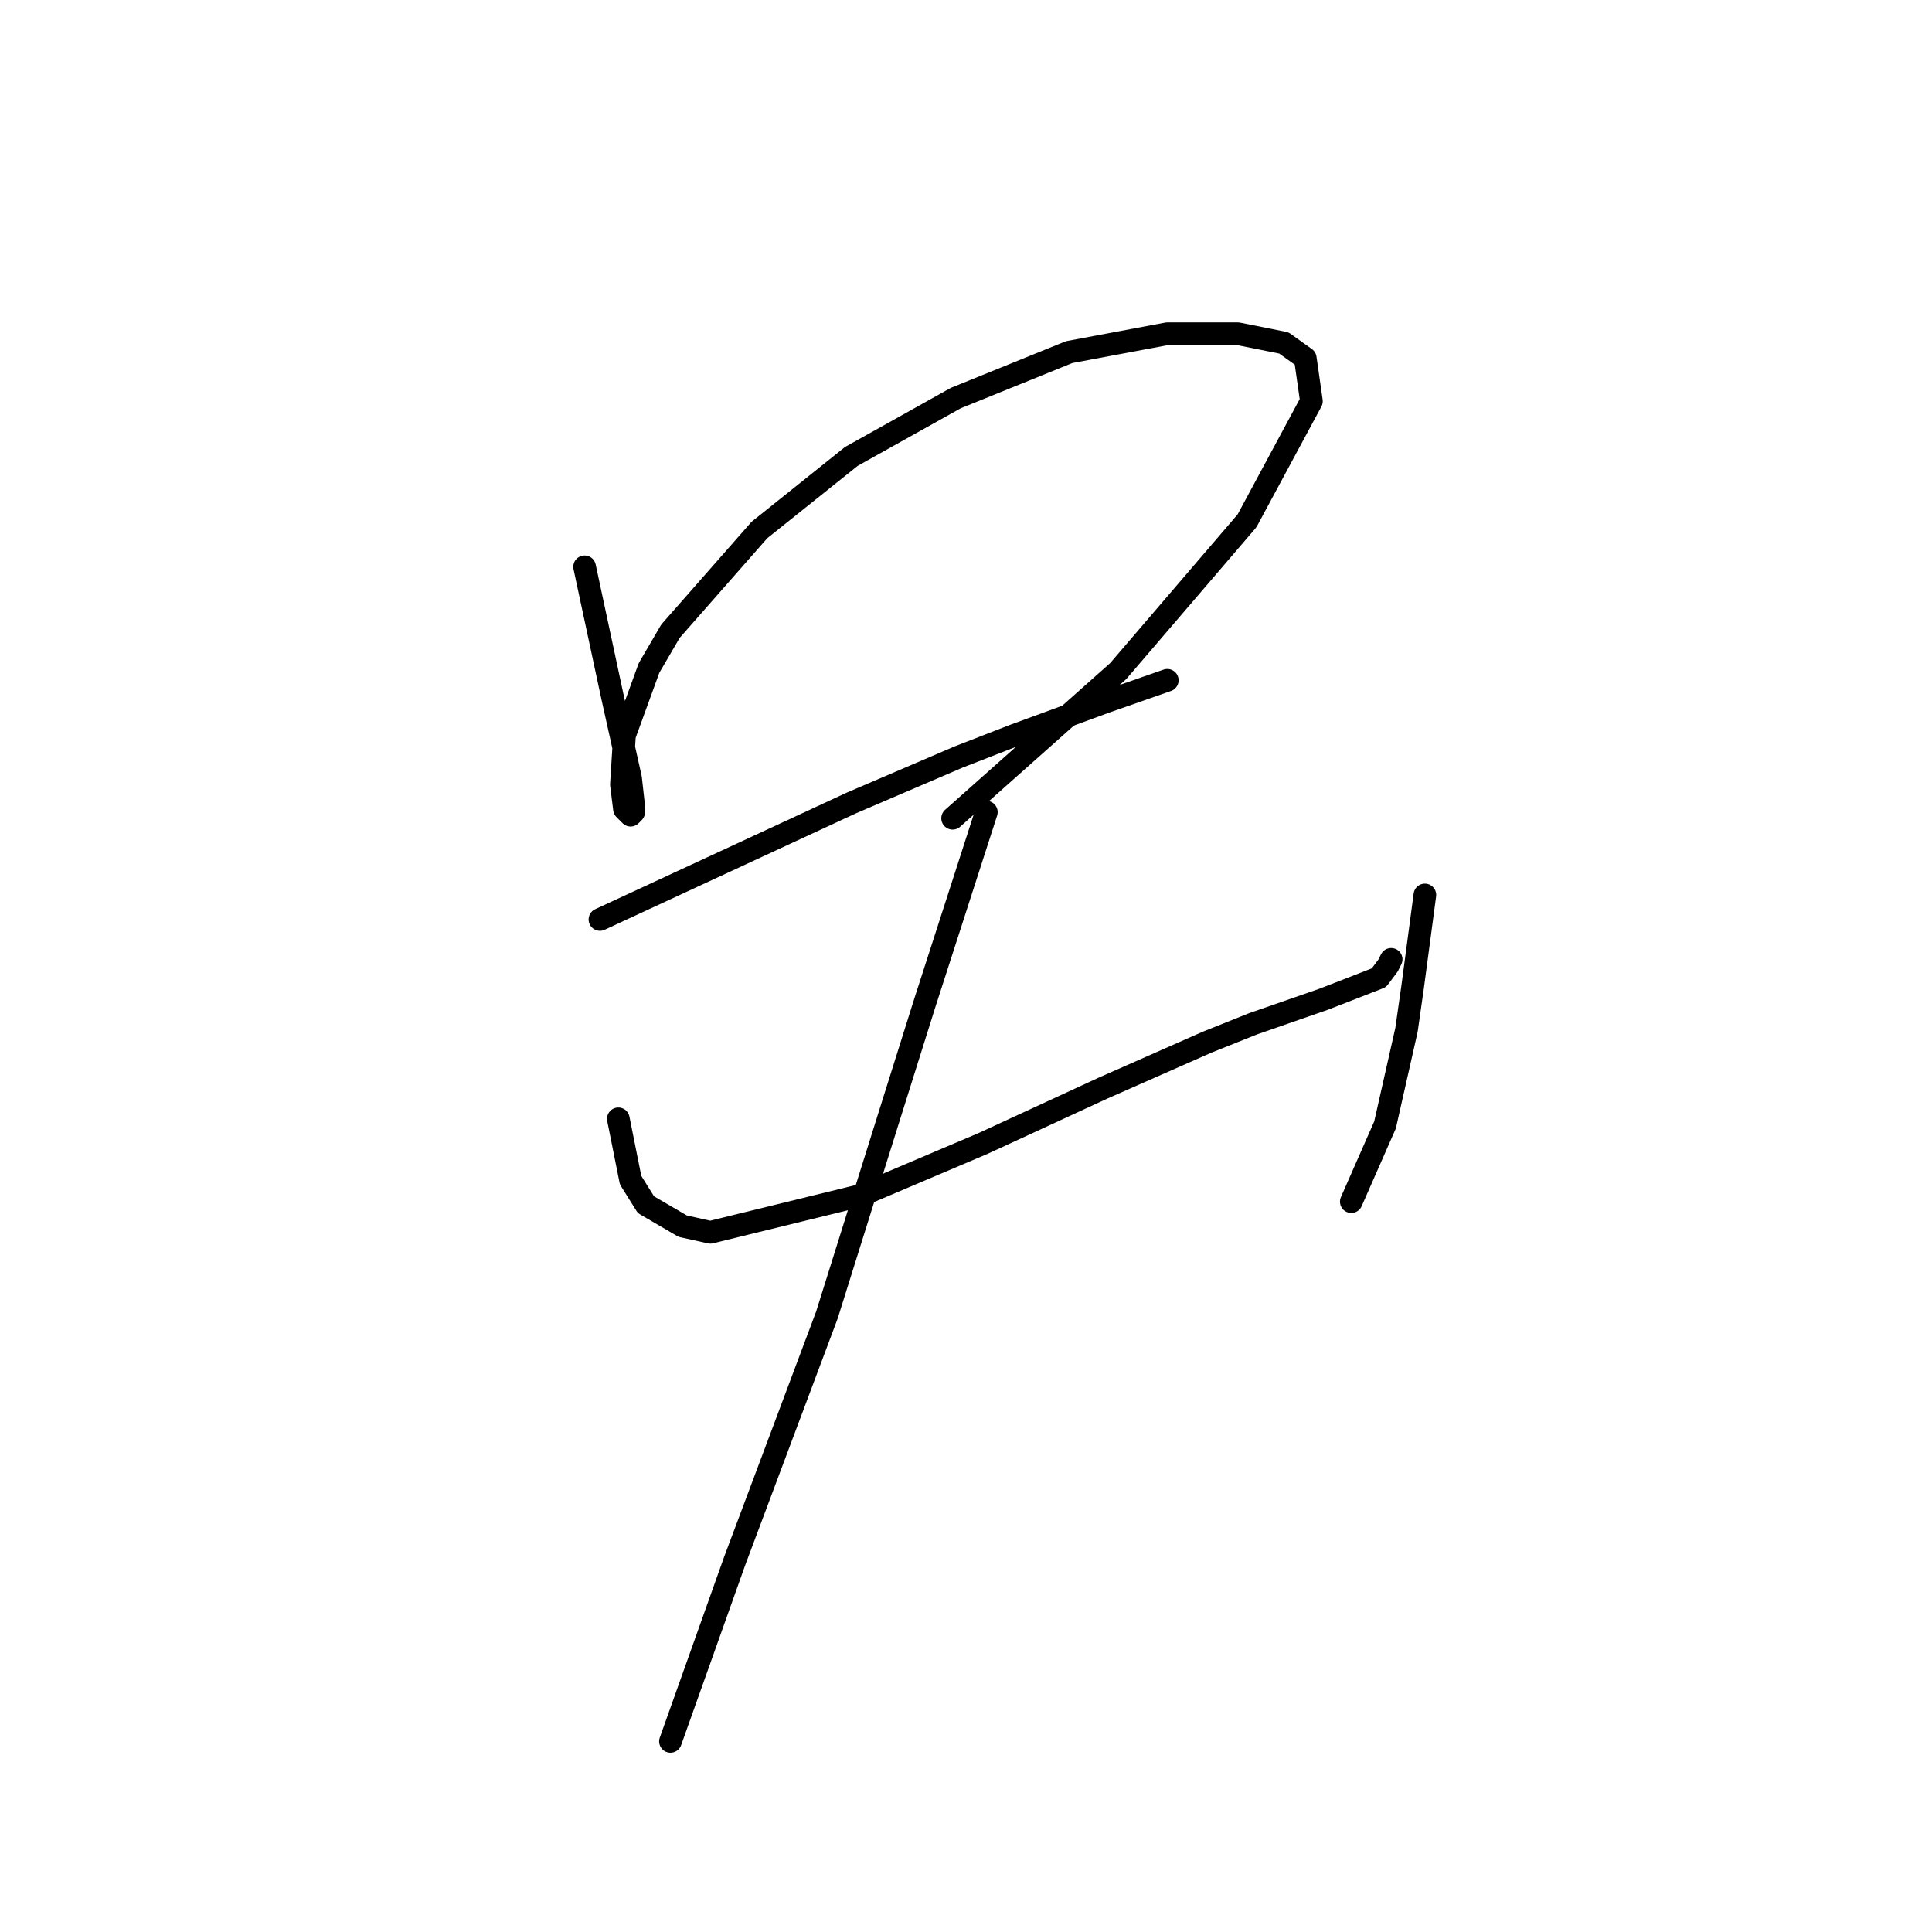 <?xml version="1.0" standalone="no"?>
    <svg width="256" height="256" xmlns="http://www.w3.org/2000/svg" version="1.1">
    <polyline stroke="black" stroke-width="3" stroke-linecap="round" fill="transparent" stroke-linejoin="round" points="77.462 75.104 78.681 80.794 79.9 86.483 81.119 92.172 83.558 103.144 83.964 106.801 83.964 107.614 83.558 108.02 82.745 107.207 82.339 103.956 82.745 97.455 85.996 88.514 88.84 83.638 100.625 70.228 112.816 60.475 126.632 52.754 141.668 46.659 154.672 44.221 164.018 44.221 170.114 45.44 172.958 47.472 173.771 53.161 165.237 69.009 148.17 88.921 126.226 108.426 126.226 108.426 " />
        <polyline stroke="black" stroke-width="3" stroke-linecap="round" fill="transparent" stroke-linejoin="round" points="79.494 121.836 96.155 114.116 112.816 106.395 127.039 100.299 134.353 97.455 146.544 92.985 154.672 90.14 154.672 90.14 " />
        <polyline stroke="black" stroke-width="3" stroke-linecap="round" fill="transparent" stroke-linejoin="round" points="81.932 148.25 82.745 152.314 83.558 156.378 85.589 159.628 90.466 162.473 94.123 163.286 114.035 158.409 130.29 151.501 146.138 144.187 159.954 138.091 166.05 135.653 175.396 132.402 182.711 129.557 183.93 127.932 184.336 127.119 184.336 127.119 " />
        <polyline stroke="black" stroke-width="3" stroke-linecap="round" fill="transparent" stroke-linejoin="round" points="188.806 118.586 187.994 124.681 187.181 130.777 186.368 136.466 183.524 149.063 179.054 159.222 179.054 159.222 " />
        <polyline stroke="black" stroke-width="3" stroke-linecap="round" fill="transparent" stroke-linejoin="round" points="130.696 107.614 126.632 120.211 122.569 132.808 118.099 147.031 109.565 174.258 97.374 206.767 88.84 230.742 88.84 230.742 " />
        </svg>